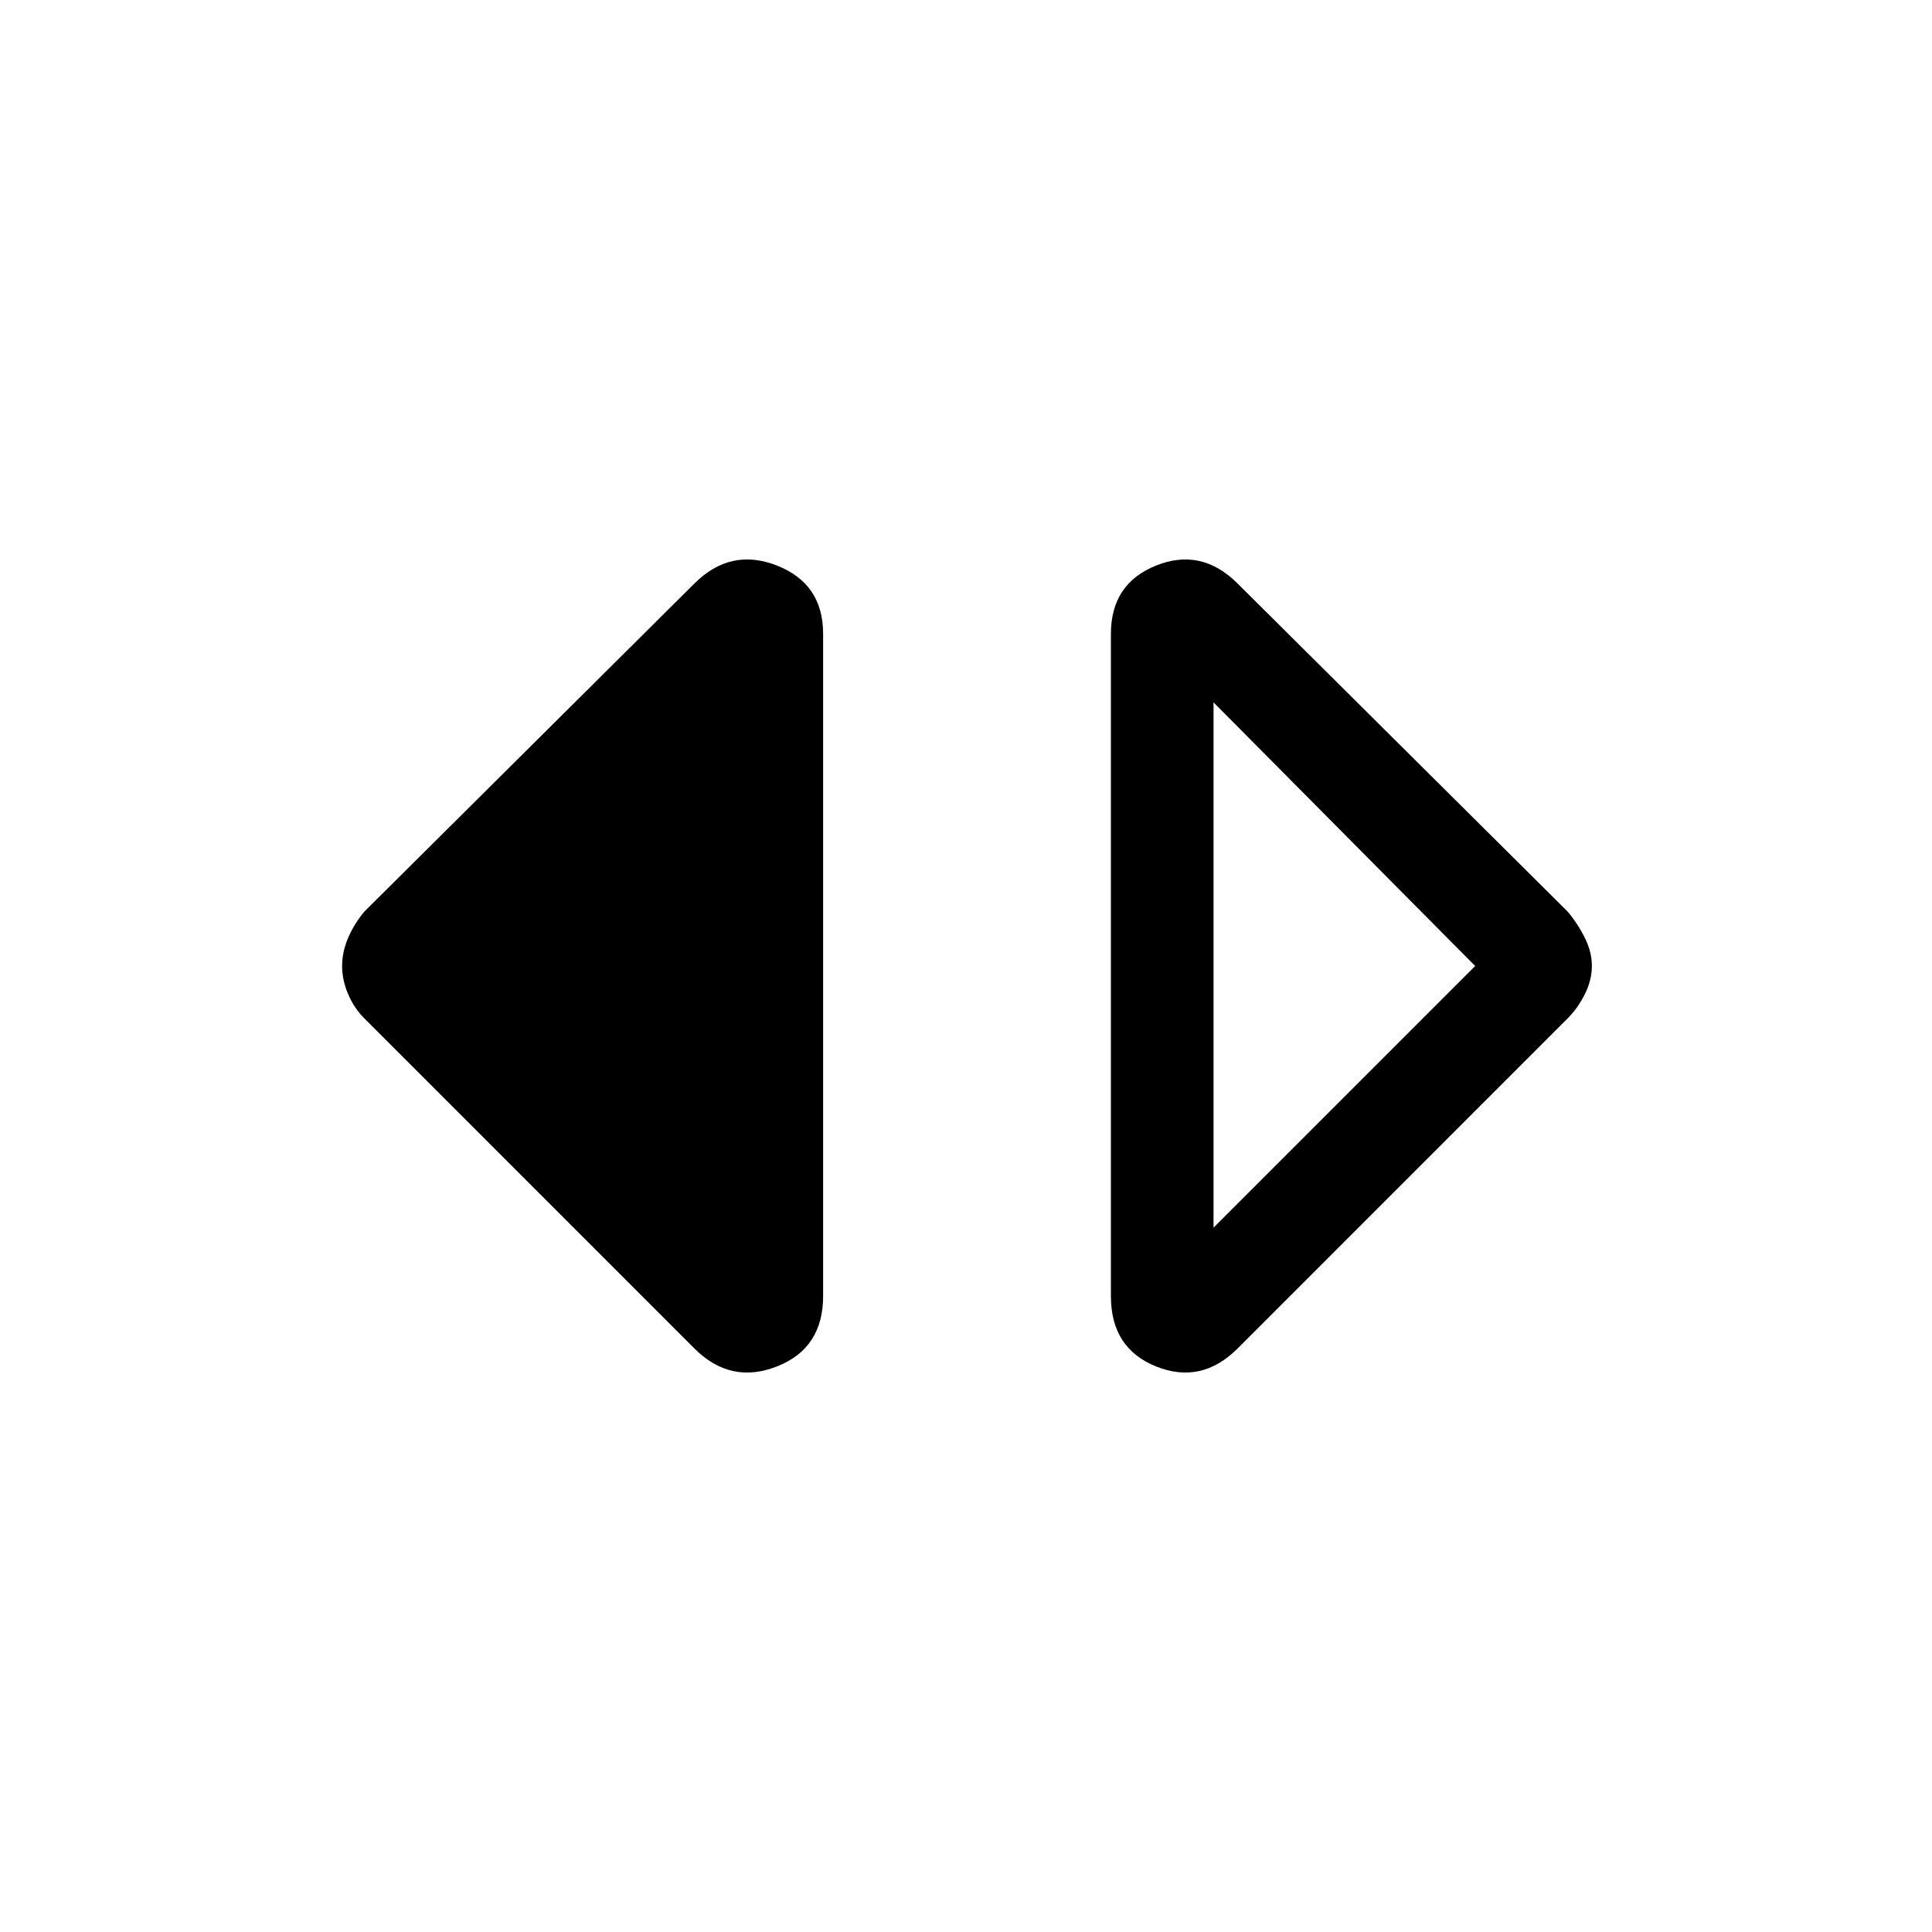 <svg xmlns="http://www.w3.org/2000/svg" height="40" width="40"><path d="M25.125 25.417 30.542 20l-5.417-5.458Zm.5 2.5q-.75.75-1.687.375Q23 27.917 23 26.833V13.125q0-1.042.938-1.417.937-.375 1.687.375l6.833 6.792q.209.25.354.542.146.291.146.583t-.146.583q-.145.292-.354.5Zm-11.25 0-6.833-6.834q-.209-.208-.334-.5-.125-.291-.125-.583t.125-.583q.125-.292.334-.542l6.833-6.792q.75-.75 1.708-.375.959.375.959 1.417v13.708q0 1.084-.959 1.459-.958.375-1.708-.375Z"/></svg>